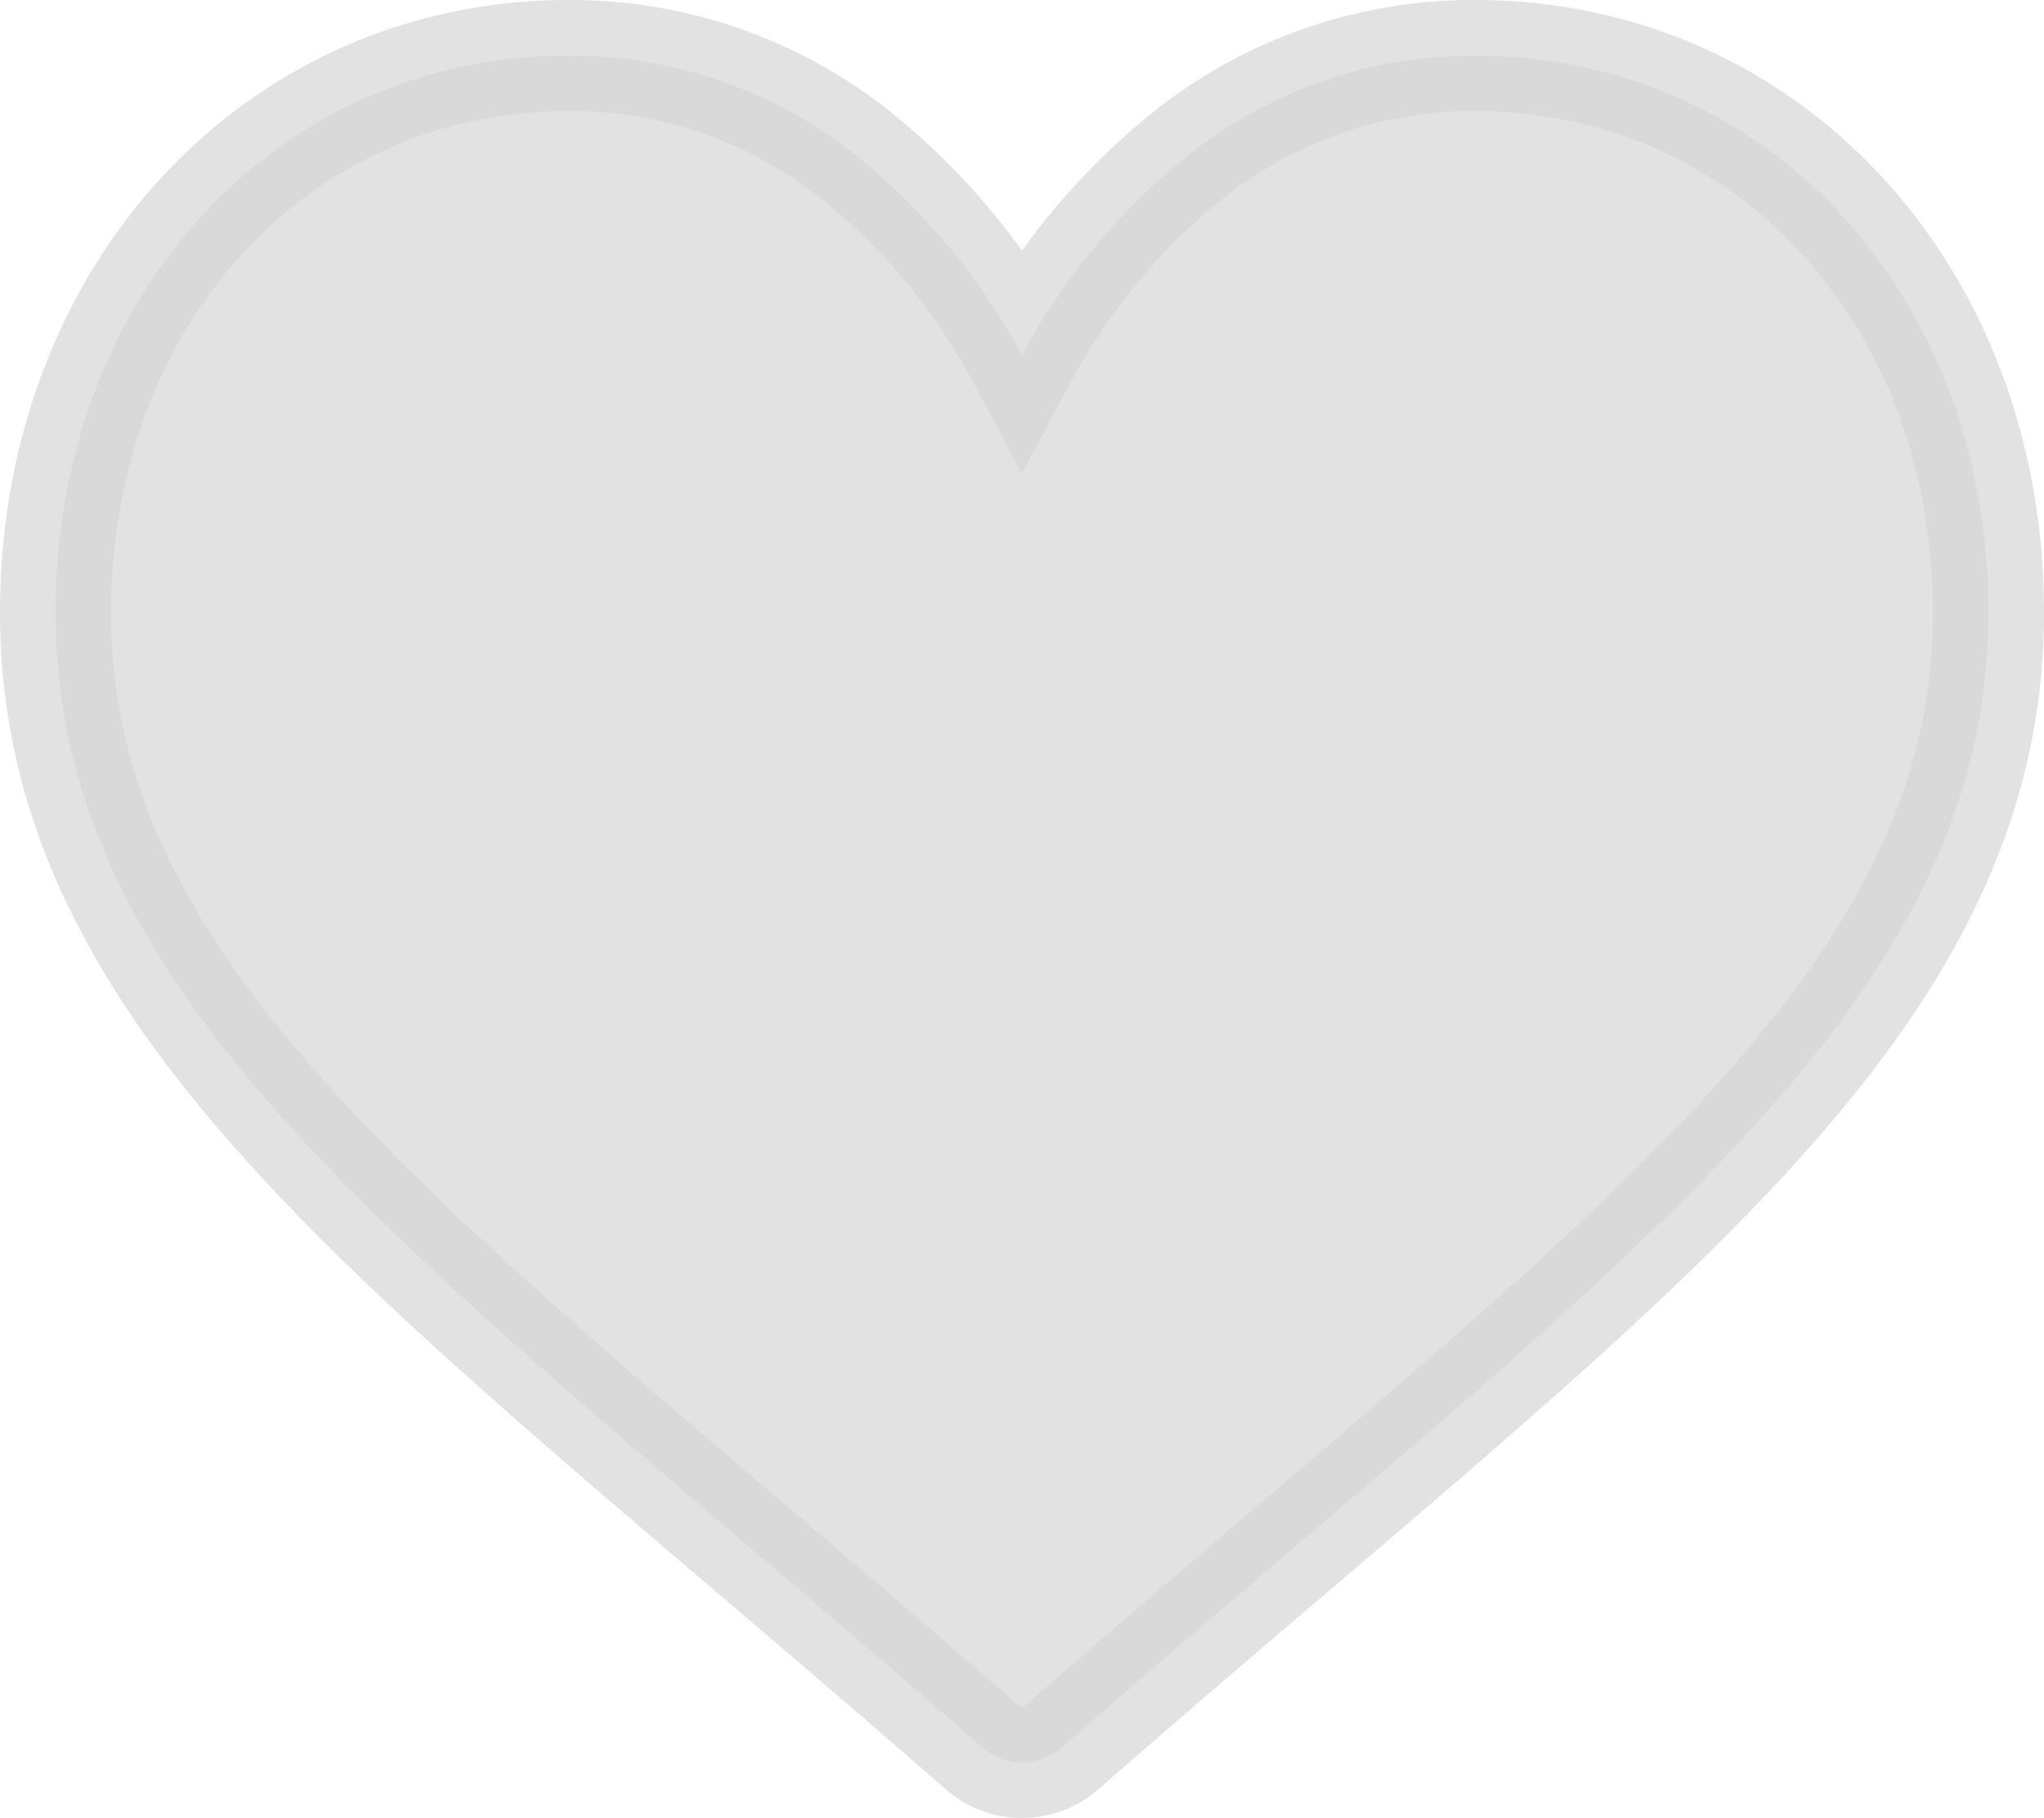 <svg xmlns="http://www.w3.org/2000/svg" width="55.189" height="49.073" viewBox="0 0 55.189 49.073">
  <path id="heart-fill" d="M38.326,30a12.356,12.356,0,0,0-7.717,2.667,17.579,17.579,0,0,0-4.515,5.43,17.578,17.578,0,0,0-4.515-5.43A12.356,12.356,0,0,0,13.863,30C5.96,30,0,36.464,0,45.036c0,9.261,7.435,15.6,18.691,25.189,1.911,1.629,4.078,3.475,6.33,5.445a1.631,1.631,0,0,0,2.147,0c2.252-1.97,4.419-3.816,6.331-5.446,11.255-9.591,18.69-15.927,18.69-25.188C52.189,36.464,46.229,30,38.326,30Z" transform="translate(1.5 -28.5)" fill="rgba(214,214,214,0.7)" stroke="rgba(214,214,214,0.7)" stroke-width="3"/>
</svg>
